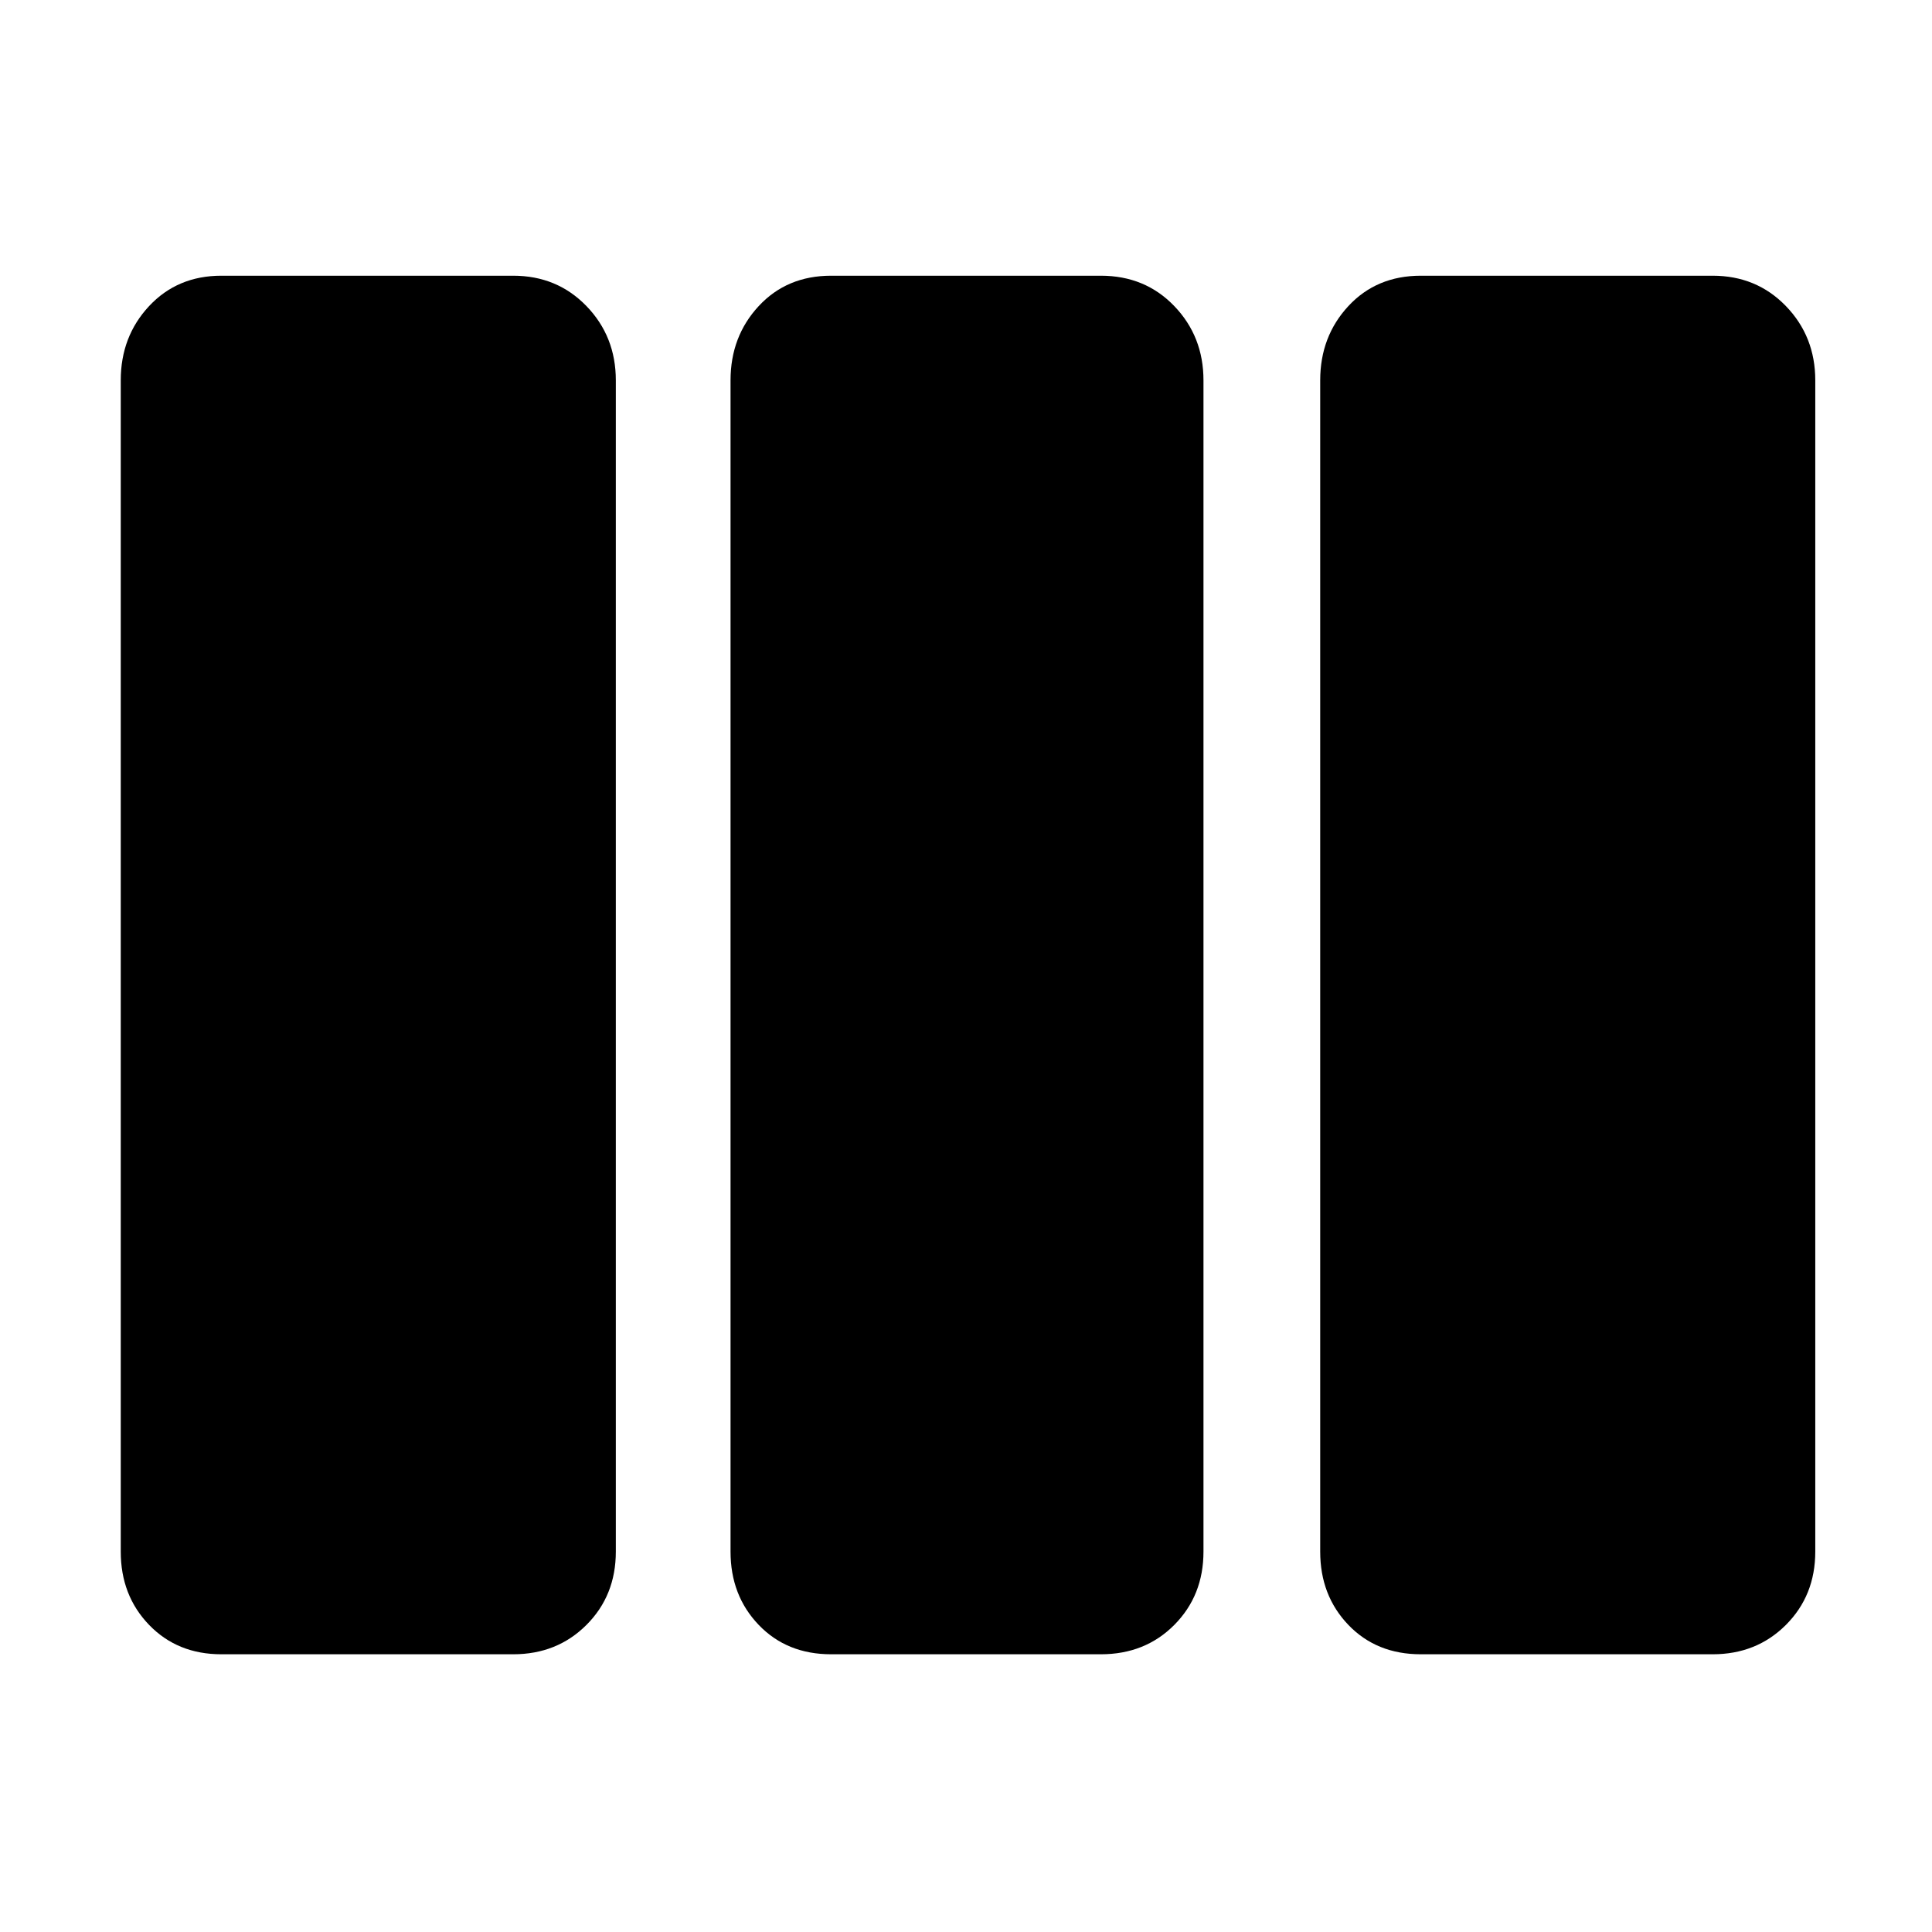 <svg xmlns="http://www.w3.org/2000/svg" height="48" viewBox="0 -960 960 960" width="48"><path d="M110-138q-21.81 0-35.91-14.59Q60-167.19 60-189v-582q0-21.81 14.09-36.91Q88.19-823 110-823h145q21.81 0 36.41 15.09Q306-792.81 306-771v582q0 21.81-14.59 36.41Q276.81-138 255-138H110Zm303 0q-22 0-36-14.59-14-14.6-14-36.41v-582q0-21.81 14-36.91Q391-823 413-823h134q22 0 36.5 15.09Q598-792.81 598-771v582q0 21.81-14.5 36.41Q569-138 547-138H413Zm293 0q-22 0-36-14.59-14-14.6-14-36.41v-582q0-21.81 14-36.91Q684-823 706-823h145q21.81 0 36.41 15.09Q902-792.81 902-771v582q0 21.81-14.59 36.41Q872.81-138 851-138H706Z"/></svg>